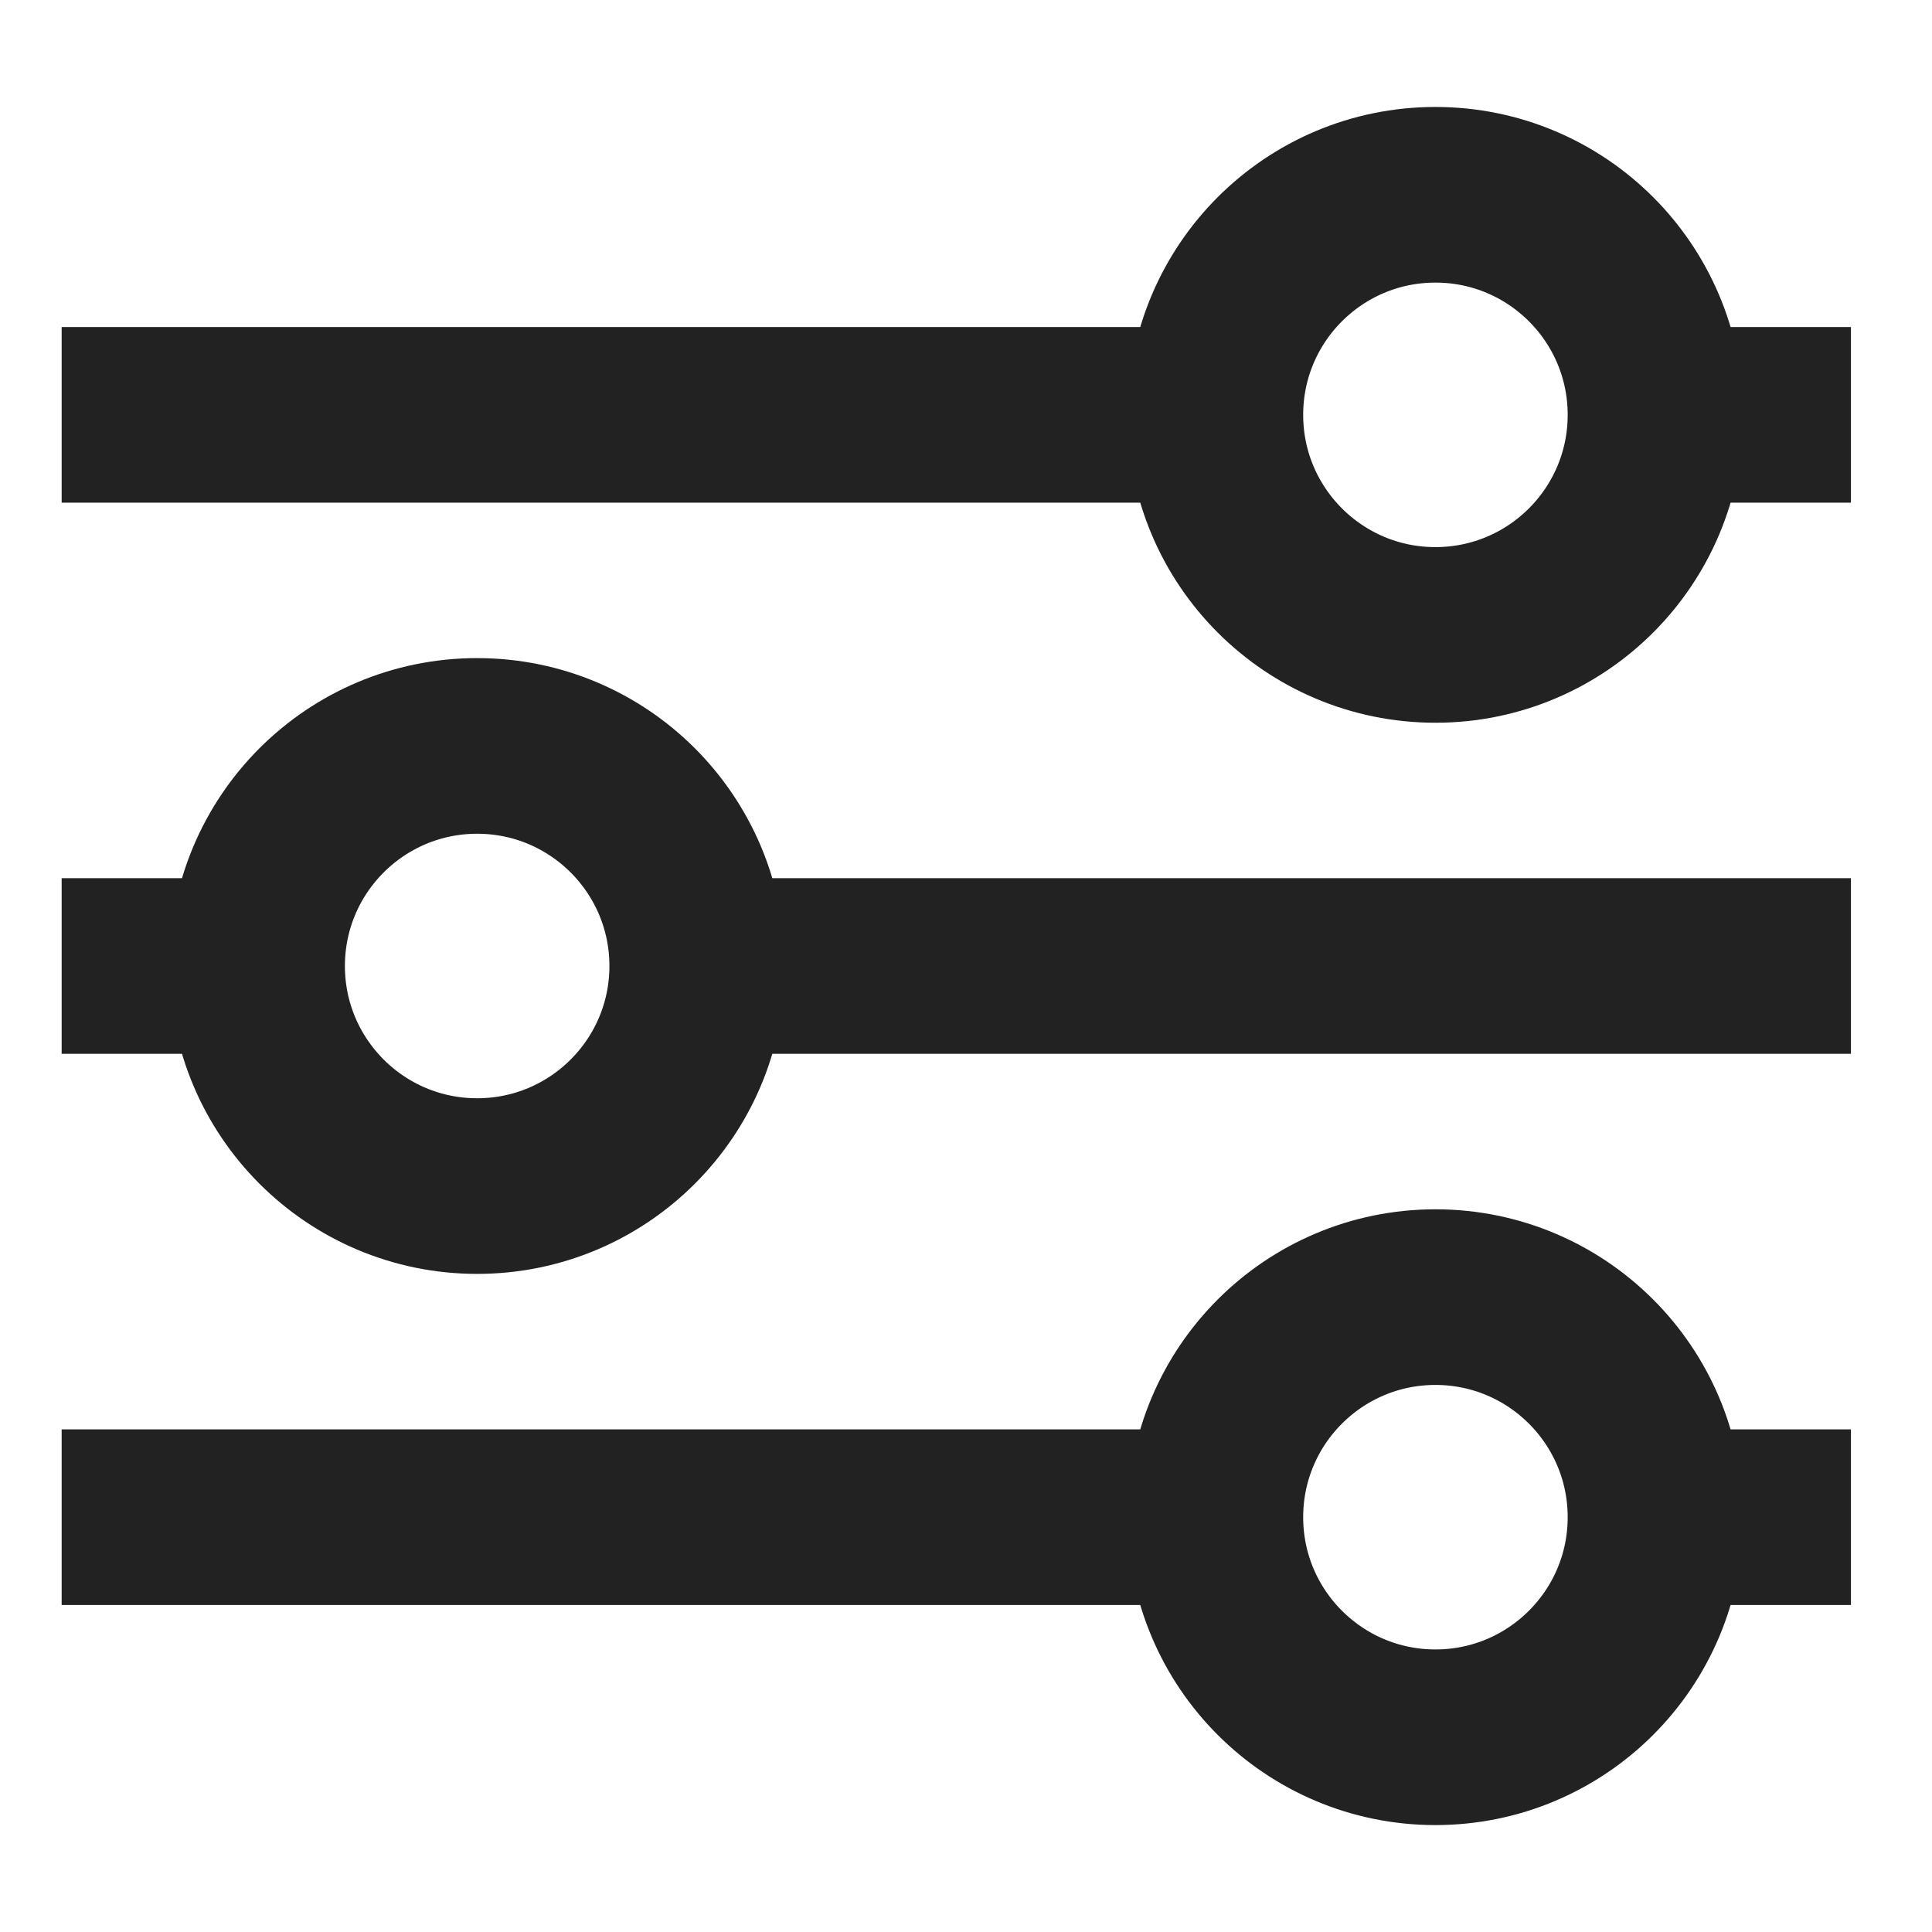 <?xml version="1.0" encoding="utf-8"?>
<!-- Generator: Adobe Illustrator 16.0.0, SVG Export Plug-In . SVG Version: 6.00 Build 0)  -->
<!DOCTYPE svg PUBLIC "-//W3C//DTD SVG 1.1//EN" "http://www.w3.org/Graphics/SVG/1.1/DTD/svg11.dtd">
<svg version="1.1" id="레이어_1" xmlns="http://www.w3.org/2000/svg" xmlns:xlink="http://www.w3.org/1999/xlink" x="0px"
	 y="0px" width="44px" height="44px" viewBox="0 0 44 44" enable-background="new 0 0 44 44" xml:space="preserve">
<g>
	<g>
		<line fill="none" stroke="#222222" stroke-width="4" stroke-miterlimit="10" x1="1.404" y1="9.448" x2="26.738" y2="9.448"/>
		<line fill="none" stroke="#222222" stroke-width="4" stroke-miterlimit="10" x1="38.215" y1="9.448" x2="42.154" y2="9.448"/>
		<circle fill="none" stroke="#222222" stroke-width="4" stroke-miterlimit="10" cx="32.691" cy="9.448" r="5.012"/>
	</g>
	<g>
		<line fill="none" stroke="#222222" stroke-width="4" stroke-miterlimit="10" x1="1.404" y1="34.553" x2="26.738" y2="34.553"/>
		<line fill="none" stroke="#222222" stroke-width="4" stroke-miterlimit="10" x1="38.215" y1="34.553" x2="42.154" y2="34.553"/>
		<circle fill="none" stroke="#222222" stroke-width="4" stroke-miterlimit="10" cx="32.691" cy="34.553" r="5.012"/>
	</g>
	<g>
		<line fill="none" stroke="#222222" stroke-width="4" stroke-miterlimit="10" x1="42.154" y1="22" x2="16.82" y2="22"/>
		<line fill="none" stroke="#222222" stroke-width="4" stroke-miterlimit="10" x1="5.344" y1="22" x2="1.404" y2="22"/>
		<circle fill="none" stroke="#222222" stroke-width="4" stroke-miterlimit="10" cx="10.867" cy="22" r="5.012"/>
	</g>
</g>
</svg>

